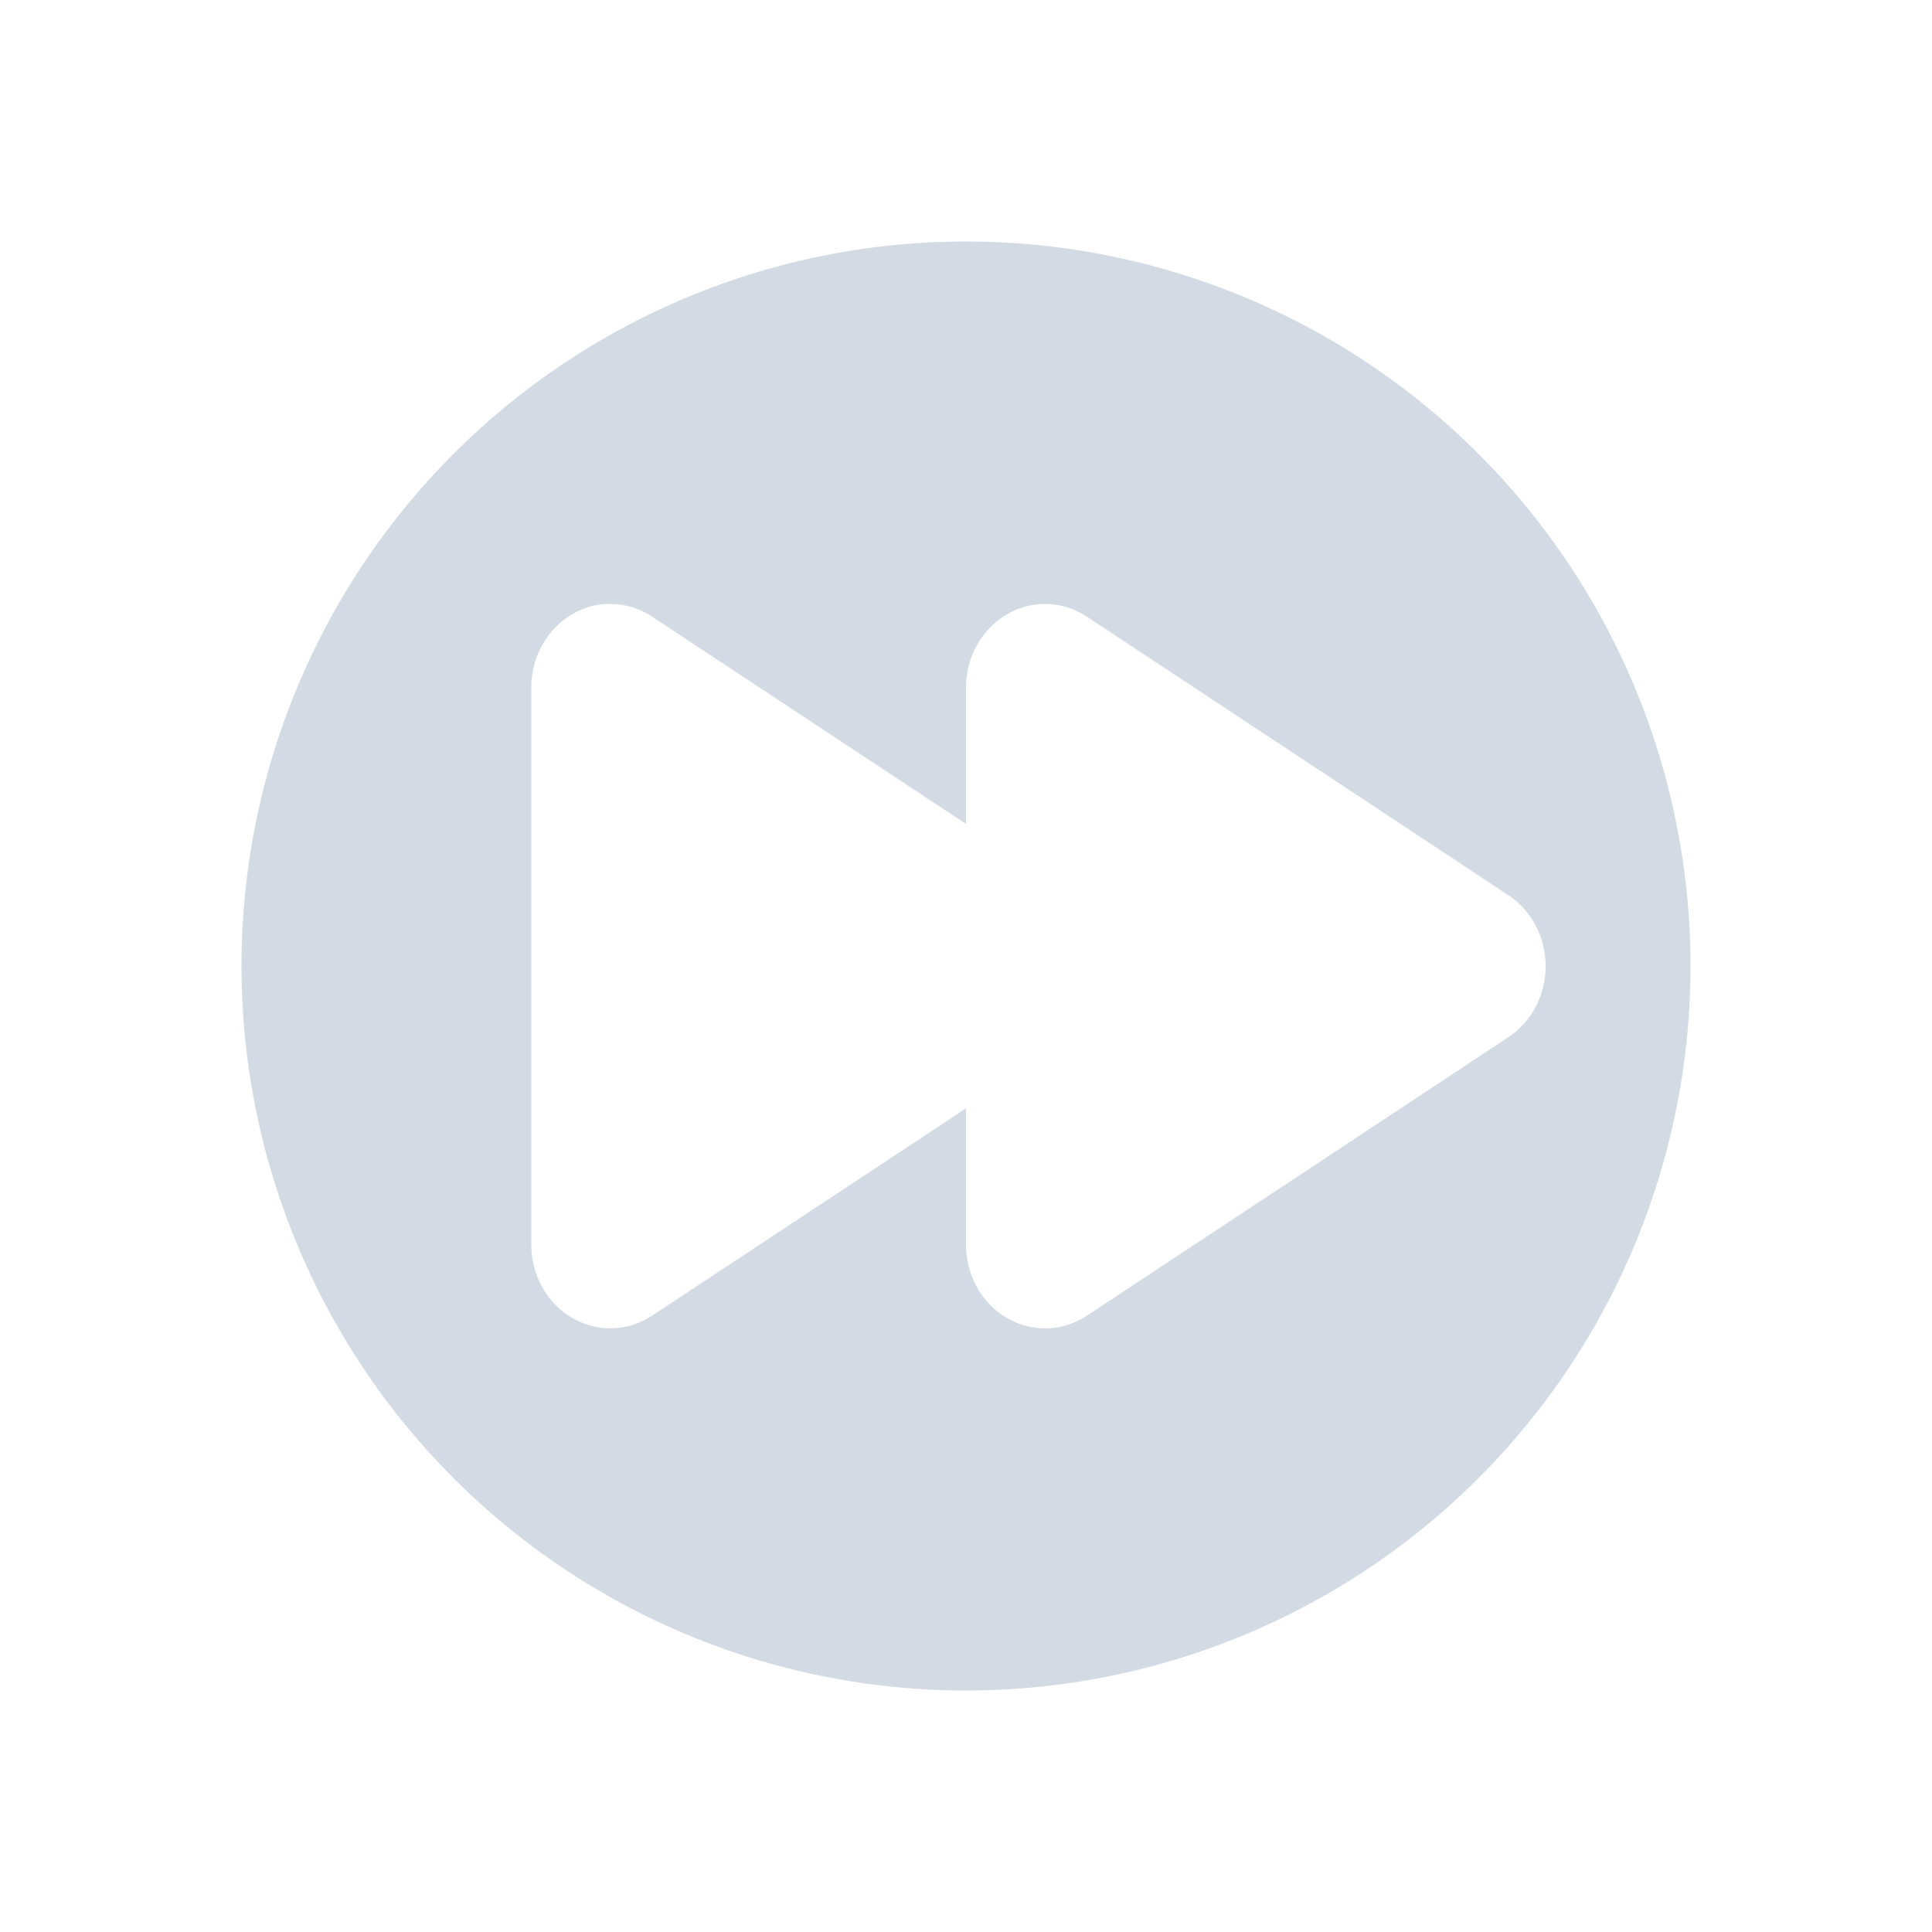 <?xml version="1.0" encoding="UTF-8" standalone="no"?>
<svg
   viewBox="0 0 32 32"
   id="svg6"
   version="1.1"
   sodipodi:docname="media-seek-forward.svg"
   width="32"
   height="32"
   inkscape:version="1.3.2 (091e20ef0f, 2023-11-25)"
   xmlns:inkscape="http://www.inkscape.org/namespaces/inkscape"
   xmlns:sodipodi="http://sodipodi.sourceforge.net/DTD/sodipodi-0.dtd"
   xmlns="http://www.w3.org/2000/svg"
   xmlns:svg="http://www.w3.org/2000/svg">
  <defs
     id="defs1" />
  <sodipodi:namedview
     id="namedview1"
     pagecolor="#ffffff"
     bordercolor="#999999"
     borderopacity="1"
     inkscape:showpageshadow="2"
     inkscape:pageopacity="0"
     inkscape:pagecheckerboard="0"
     inkscape:deskcolor="#d1d1d1"
     inkscape:zoom="12.245804"
     inkscape:cx="15.842161"
     inkscape:cy="22.783314"
     inkscape:window-width="1920"
     inkscape:window-height="996"
     inkscape:window-x="0"
     inkscape:window-y="0"
     inkscape:window-maximized="1"
     inkscape:current-layer="svg6" />
  <style
     type="text/css"
     id="current-color-scheme">
.ColorScheme-Text { 
    color:#d3dae3;
}
</style>
  <g
     id="media-seek-forward"
     style="fill:#d3dae3;fill-opacity:1">
    <rect
       id="rect127"
       style="opacity:0.001;fill:#d3dae3;fill-opacity:1"
       y="0"
       x="0"
       height="32"
       width="32" />
    <path
       inkscape:connector-curvature="0"
       id="path135"
       style="stroke-width:1.2;fill-opacity:1;fill:currentColor;opacity:1;"
       d="M 16,4 A 12,12 0 0 0 4,16 12,12 0 0 0 16,28 12,12 0 0 0 28,16 12,12 0 0 0 16,4 Z m -5.981,6.005 a 1.309,1.385 0 0 1 0.035,0 1.309,1.385 0 0 1 0.748,0.209 l 3.492,2.306 1.706,1.127 v -2.259 a 1.309,1.385 0 0 1 1.254,-1.383 1.309,1.385 0 0 1 0.748,0.209 l 3.492,2.306 3.492,2.309 a 1.309,1.385 0 0 1 0,2.348 l -3.492,2.309 -3.492,2.306 A 1.309,1.385 0 0 1 16,20.617 v -2.259 l -1.706,1.127 -3.492,2.306 A 1.309,1.385 0 0 1 8.8,20.617 v -9.23 a 1.309,1.385 0 0 1 1.219,-1.383 z"
       class="ColorScheme-Text" />
  </g>
</svg>
